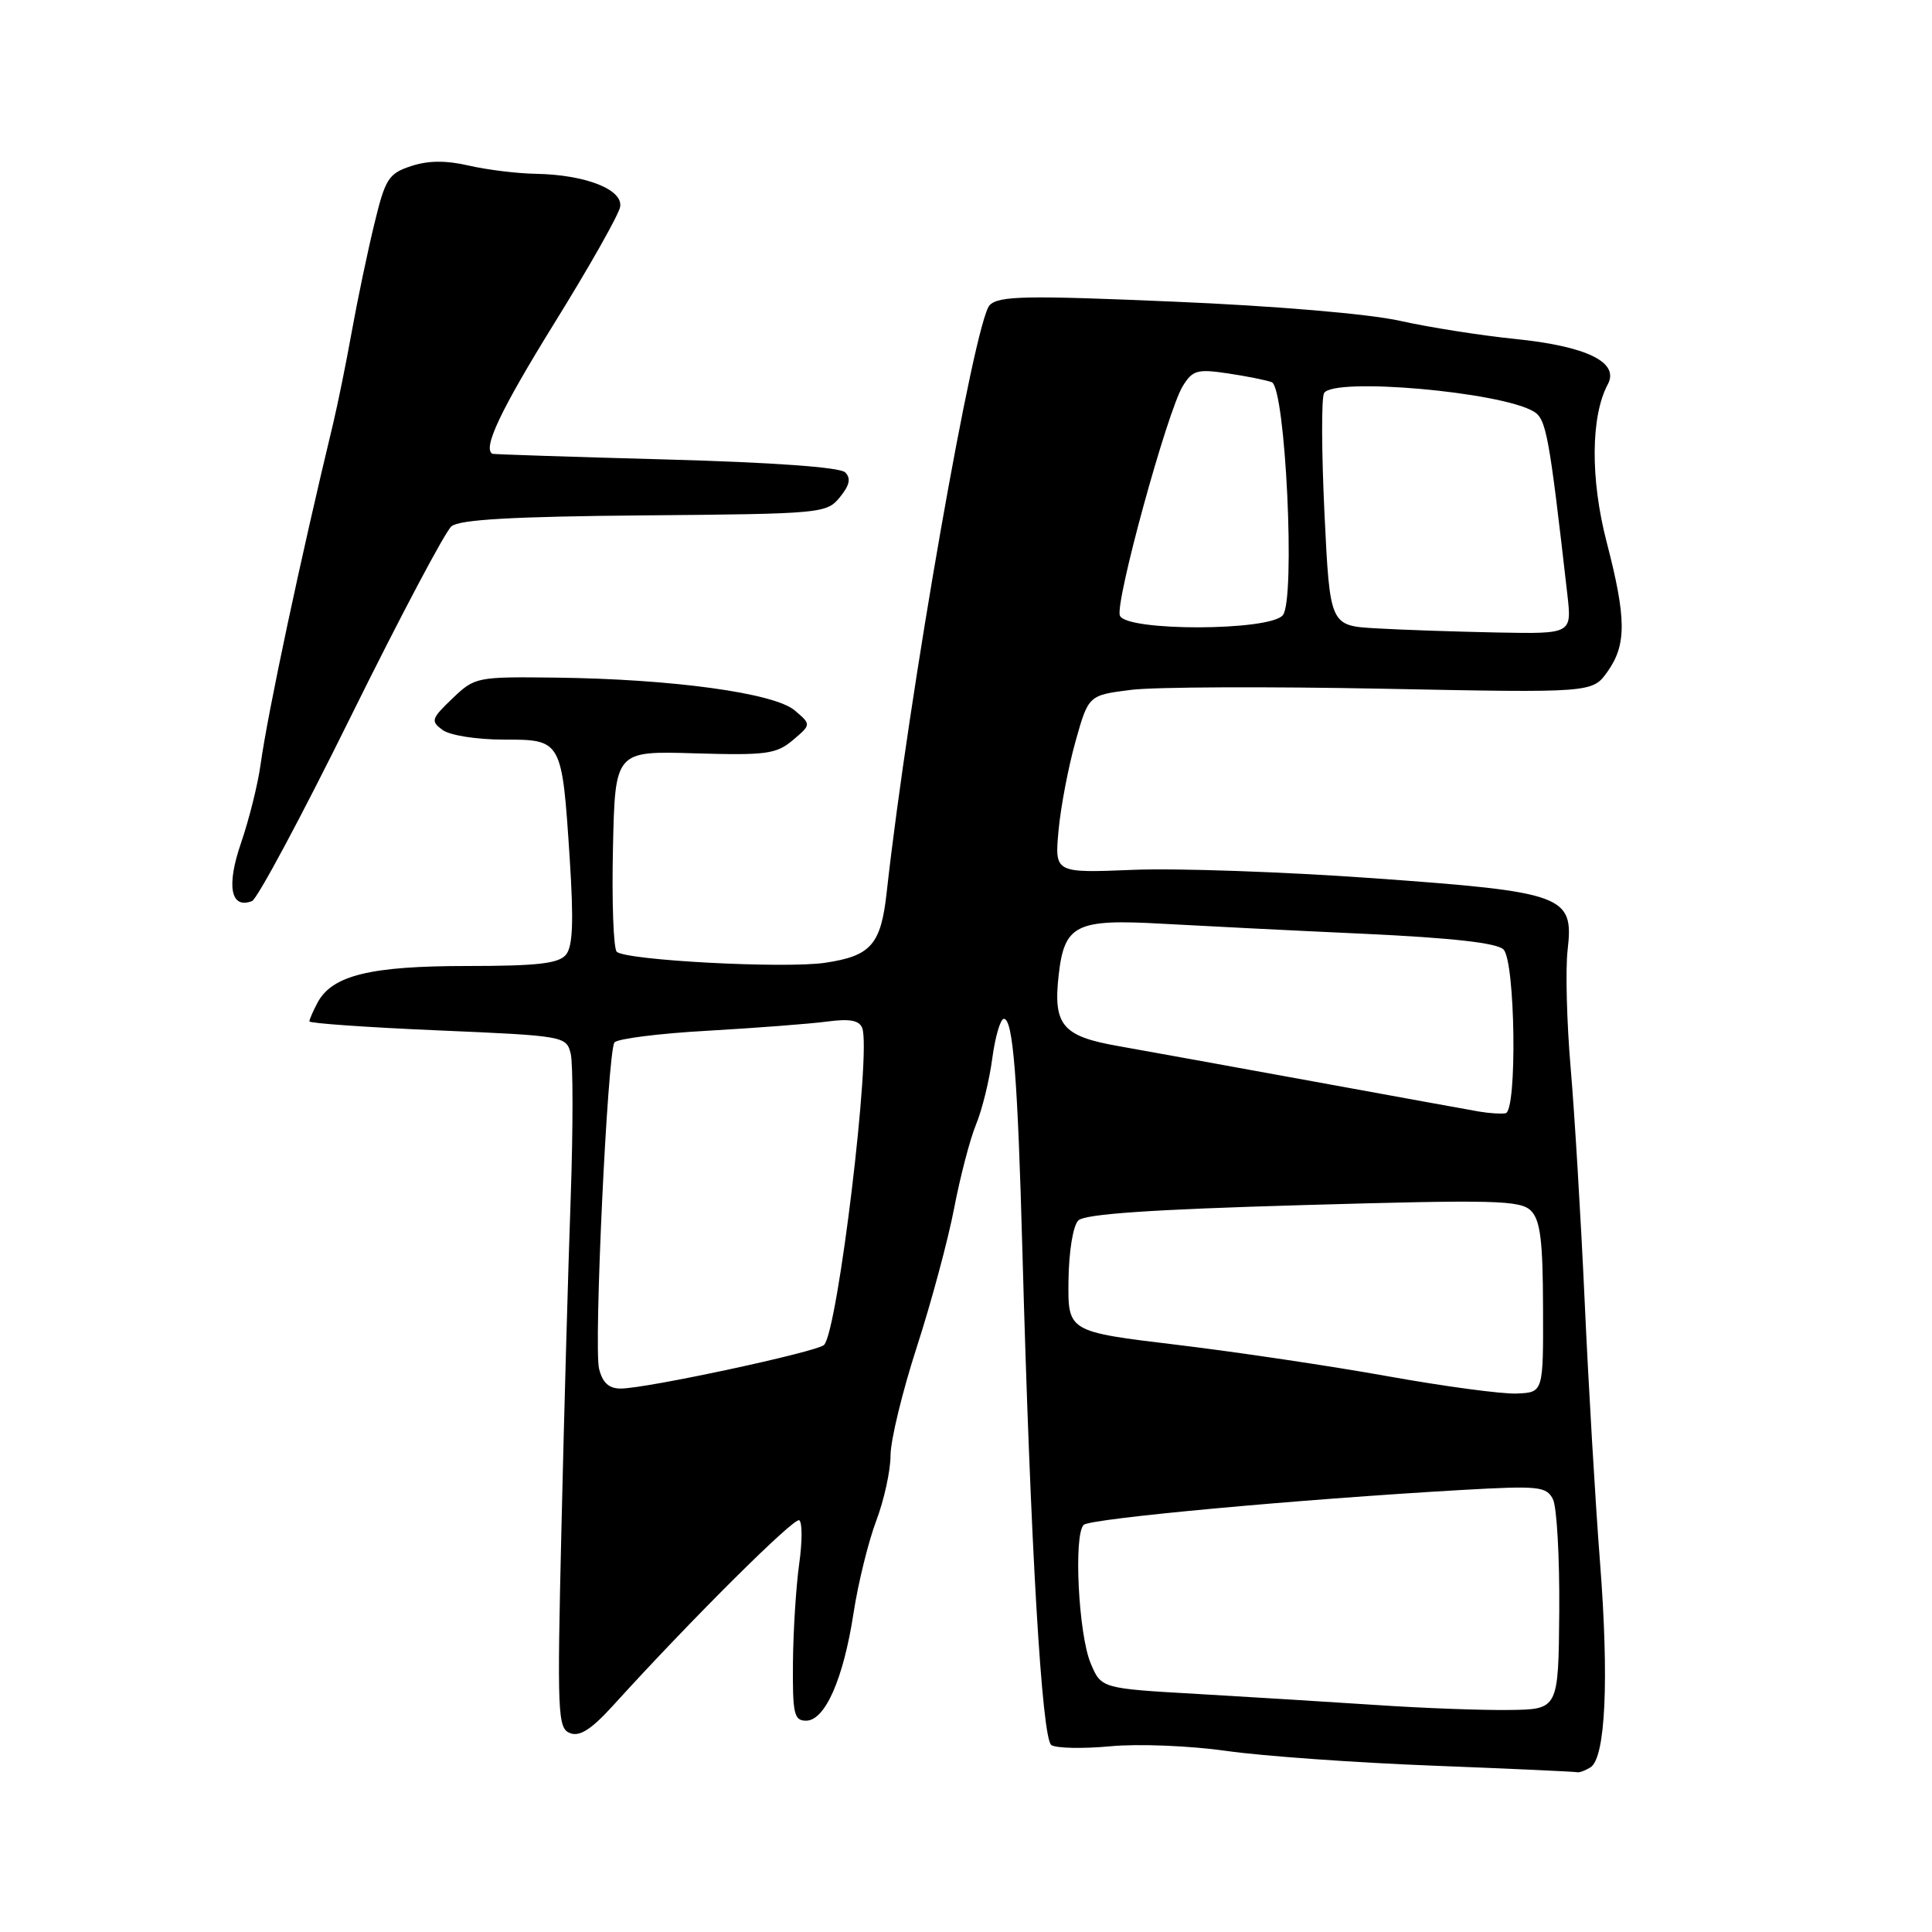 <?xml version="1.0" encoding="UTF-8" standalone="no"?>
<!DOCTYPE svg PUBLIC "-//W3C//DTD SVG 1.1//EN" "http://www.w3.org/Graphics/SVG/1.1/DTD/svg11.dtd" >
<svg xmlns="http://www.w3.org/2000/svg" xmlns:xlink="http://www.w3.org/1999/xlink" version="1.1" viewBox="0 0 256 256">
 <g >
 <path fill="currentColor"
d=" M 210.75 234.18 C 212.74 232.91 213.22 222.62 212.01 207.00 C 211.39 199.03 210.48 183.50 209.98 172.50 C 209.48 161.50 208.64 147.55 208.12 141.50 C 207.60 135.45 207.42 128.41 207.72 125.86 C 208.55 118.63 207.34 118.19 181.84 116.36 C 170.10 115.52 155.83 115.02 150.13 115.26 C 139.75 115.68 139.75 115.68 140.26 110.07 C 140.54 106.98 141.55 101.68 142.50 98.28 C 144.23 92.12 144.23 92.12 149.87 91.41 C 152.96 91.02 167.99 90.96 183.25 91.26 C 211.00 91.81 211.00 91.81 213.00 89.00 C 215.54 85.43 215.52 81.95 212.88 71.79 C 210.72 63.45 210.78 55.14 213.04 50.93 C 214.61 48.00 210.27 45.88 200.73 44.91 C 196.20 44.45 189.35 43.37 185.50 42.51 C 181.38 41.59 169.04 40.54 155.54 39.97 C 135.95 39.13 132.37 39.20 131.14 40.43 C 129.11 42.47 120.36 92.33 117.49 118.25 C 116.73 125.16 115.41 126.67 109.35 127.57 C 104.02 128.37 82.88 127.25 81.72 126.11 C 81.29 125.68 81.06 119.52 81.22 112.42 C 81.50 99.50 81.50 99.50 92.06 99.82 C 101.54 100.10 102.86 99.92 105.06 98.07 C 107.50 96.00 107.50 96.00 105.30 94.13 C 102.60 91.83 89.13 89.98 73.73 89.79 C 63.13 89.66 62.92 89.71 59.94 92.56 C 57.14 95.24 57.04 95.56 58.65 96.73 C 59.62 97.44 63.18 98.00 66.72 98.00 C 74.46 98.00 74.46 97.99 75.49 113.76 C 76.03 122.14 75.90 125.41 74.99 126.51 C 74.02 127.68 71.16 128.00 61.85 128.00 C 49.06 128.00 44.01 129.24 42.08 132.85 C 41.49 133.96 41.00 135.08 41.00 135.34 C 41.00 135.59 48.66 136.13 58.01 136.53 C 74.77 137.25 75.04 137.29 75.62 139.61 C 75.94 140.90 75.94 149.51 75.62 158.73 C 75.29 167.95 74.74 187.53 74.40 202.24 C 73.81 227.21 73.89 229.02 75.54 229.65 C 76.83 230.15 78.38 229.14 81.31 225.91 C 91.50 214.68 105.23 201.02 105.90 201.44 C 106.32 201.70 106.31 204.29 105.90 207.20 C 105.49 210.12 105.11 215.99 105.07 220.25 C 105.01 227.10 105.21 228.00 106.81 228.00 C 109.32 228.00 111.76 222.47 113.10 213.73 C 113.71 209.75 115.07 204.25 116.11 201.50 C 117.15 198.75 118.00 194.86 118.00 192.86 C 118.00 190.86 119.57 184.38 121.49 178.46 C 123.41 172.53 125.63 164.27 126.43 160.09 C 127.23 155.92 128.53 150.93 129.33 149.00 C 130.13 147.07 131.10 143.14 131.48 140.25 C 131.87 137.36 132.56 135.00 133.02 135.00 C 134.23 135.00 134.85 142.80 135.48 166.00 C 136.54 204.64 138.05 230.41 139.31 231.23 C 139.97 231.66 143.49 231.73 147.14 231.39 C 150.83 231.04 157.68 231.32 162.54 232.01 C 167.35 232.69 179.66 233.57 189.89 233.96 C 200.13 234.36 208.72 234.75 209.00 234.83 C 209.28 234.90 210.06 234.61 210.75 234.18 Z  M 46.48 94.95 C 53.00 81.76 59.00 70.42 59.82 69.74 C 60.89 68.84 68.00 68.44 85.40 68.29 C 108.91 68.09 109.54 68.03 111.29 65.88 C 112.58 64.30 112.78 63.38 111.99 62.59 C 111.31 61.91 102.44 61.27 88.20 60.88 C 75.72 60.54 65.39 60.20 65.25 60.13 C 63.92 59.43 66.32 54.36 73.42 42.88 C 78.06 35.40 82.00 28.44 82.17 27.41 C 82.58 25.11 77.58 23.15 71.00 23.03 C 68.53 22.99 64.53 22.50 62.12 21.94 C 59.08 21.24 56.73 21.26 54.47 22.01 C 51.47 23.00 51.05 23.66 49.57 29.80 C 48.68 33.48 47.34 39.88 46.60 44.00 C 45.86 48.12 44.76 53.52 44.17 56.00 C 39.86 73.87 35.49 94.36 34.53 101.29 C 34.17 103.92 33.00 108.60 31.94 111.69 C 29.97 117.40 30.56 120.49 33.39 119.40 C 34.08 119.14 39.97 108.14 46.48 94.95 Z  M 182.50 225.93 C 176.45 225.53 165.74 224.87 158.71 224.46 C 145.91 223.73 145.91 223.73 144.51 220.37 C 142.90 216.52 142.24 203.33 143.60 202.05 C 144.49 201.21 172.03 198.67 193.66 197.43 C 203.88 196.85 204.90 196.95 205.77 198.65 C 206.29 199.67 206.66 206.35 206.61 213.50 C 206.50 226.50 206.50 226.50 200.00 226.58 C 196.43 226.63 188.55 226.34 182.50 225.93 Z  M 184.00 182.38 C 176.57 181.04 163.97 179.16 156.00 178.20 C 141.50 176.46 141.50 176.46 141.58 169.70 C 141.63 165.82 142.18 162.42 142.88 161.72 C 143.74 160.86 152.51 160.26 172.69 159.68 C 198.08 158.95 201.46 159.03 202.86 160.43 C 204.10 161.67 204.44 164.39 204.46 173.25 C 204.50 184.50 204.50 184.50 201.00 184.65 C 199.07 184.74 191.43 183.71 184.00 182.38 Z  M 79.38 181.37 C 78.66 178.52 80.49 139.63 81.41 138.14 C 81.72 137.65 87.26 136.94 93.73 136.58 C 100.21 136.21 107.35 135.66 109.61 135.36 C 112.60 134.96 113.86 135.20 114.25 136.22 C 115.47 139.39 111.01 176.39 109.19 178.21 C 108.27 179.13 85.67 183.98 82.27 183.99 C 80.69 184.00 79.84 183.23 79.38 181.37 Z  M 196.00 147.29 C 194.62 147.05 184.72 145.25 174.00 143.29 C 163.28 141.33 151.66 139.23 148.18 138.61 C 140.76 137.31 139.53 135.84 140.28 129.19 C 141.04 122.51 142.56 121.75 154.00 122.40 C 159.22 122.69 171.25 123.30 180.72 123.73 C 192.47 124.28 198.34 124.94 199.22 125.81 C 200.79 127.39 201.05 147.21 199.50 147.51 C 198.95 147.62 197.38 147.52 196.00 147.29 Z  M 182.36 83.26 C 176.22 82.91 176.22 82.91 175.50 68.04 C 175.11 59.86 175.08 52.68 175.45 52.08 C 176.75 49.97 198.82 51.91 203.21 54.52 C 204.89 55.51 205.26 57.54 207.68 78.75 C 208.28 84.00 208.28 84.00 198.39 83.81 C 192.95 83.70 185.74 83.46 182.36 83.26 Z  M 148.39 81.57 C 147.72 79.84 154.68 54.47 156.73 51.15 C 158.03 49.05 158.65 48.87 162.72 49.48 C 165.21 49.85 167.82 50.38 168.51 50.64 C 170.34 51.35 171.68 79.47 169.98 81.52 C 168.23 83.63 149.19 83.67 148.39 81.57 Z "/>
</g>
</svg>